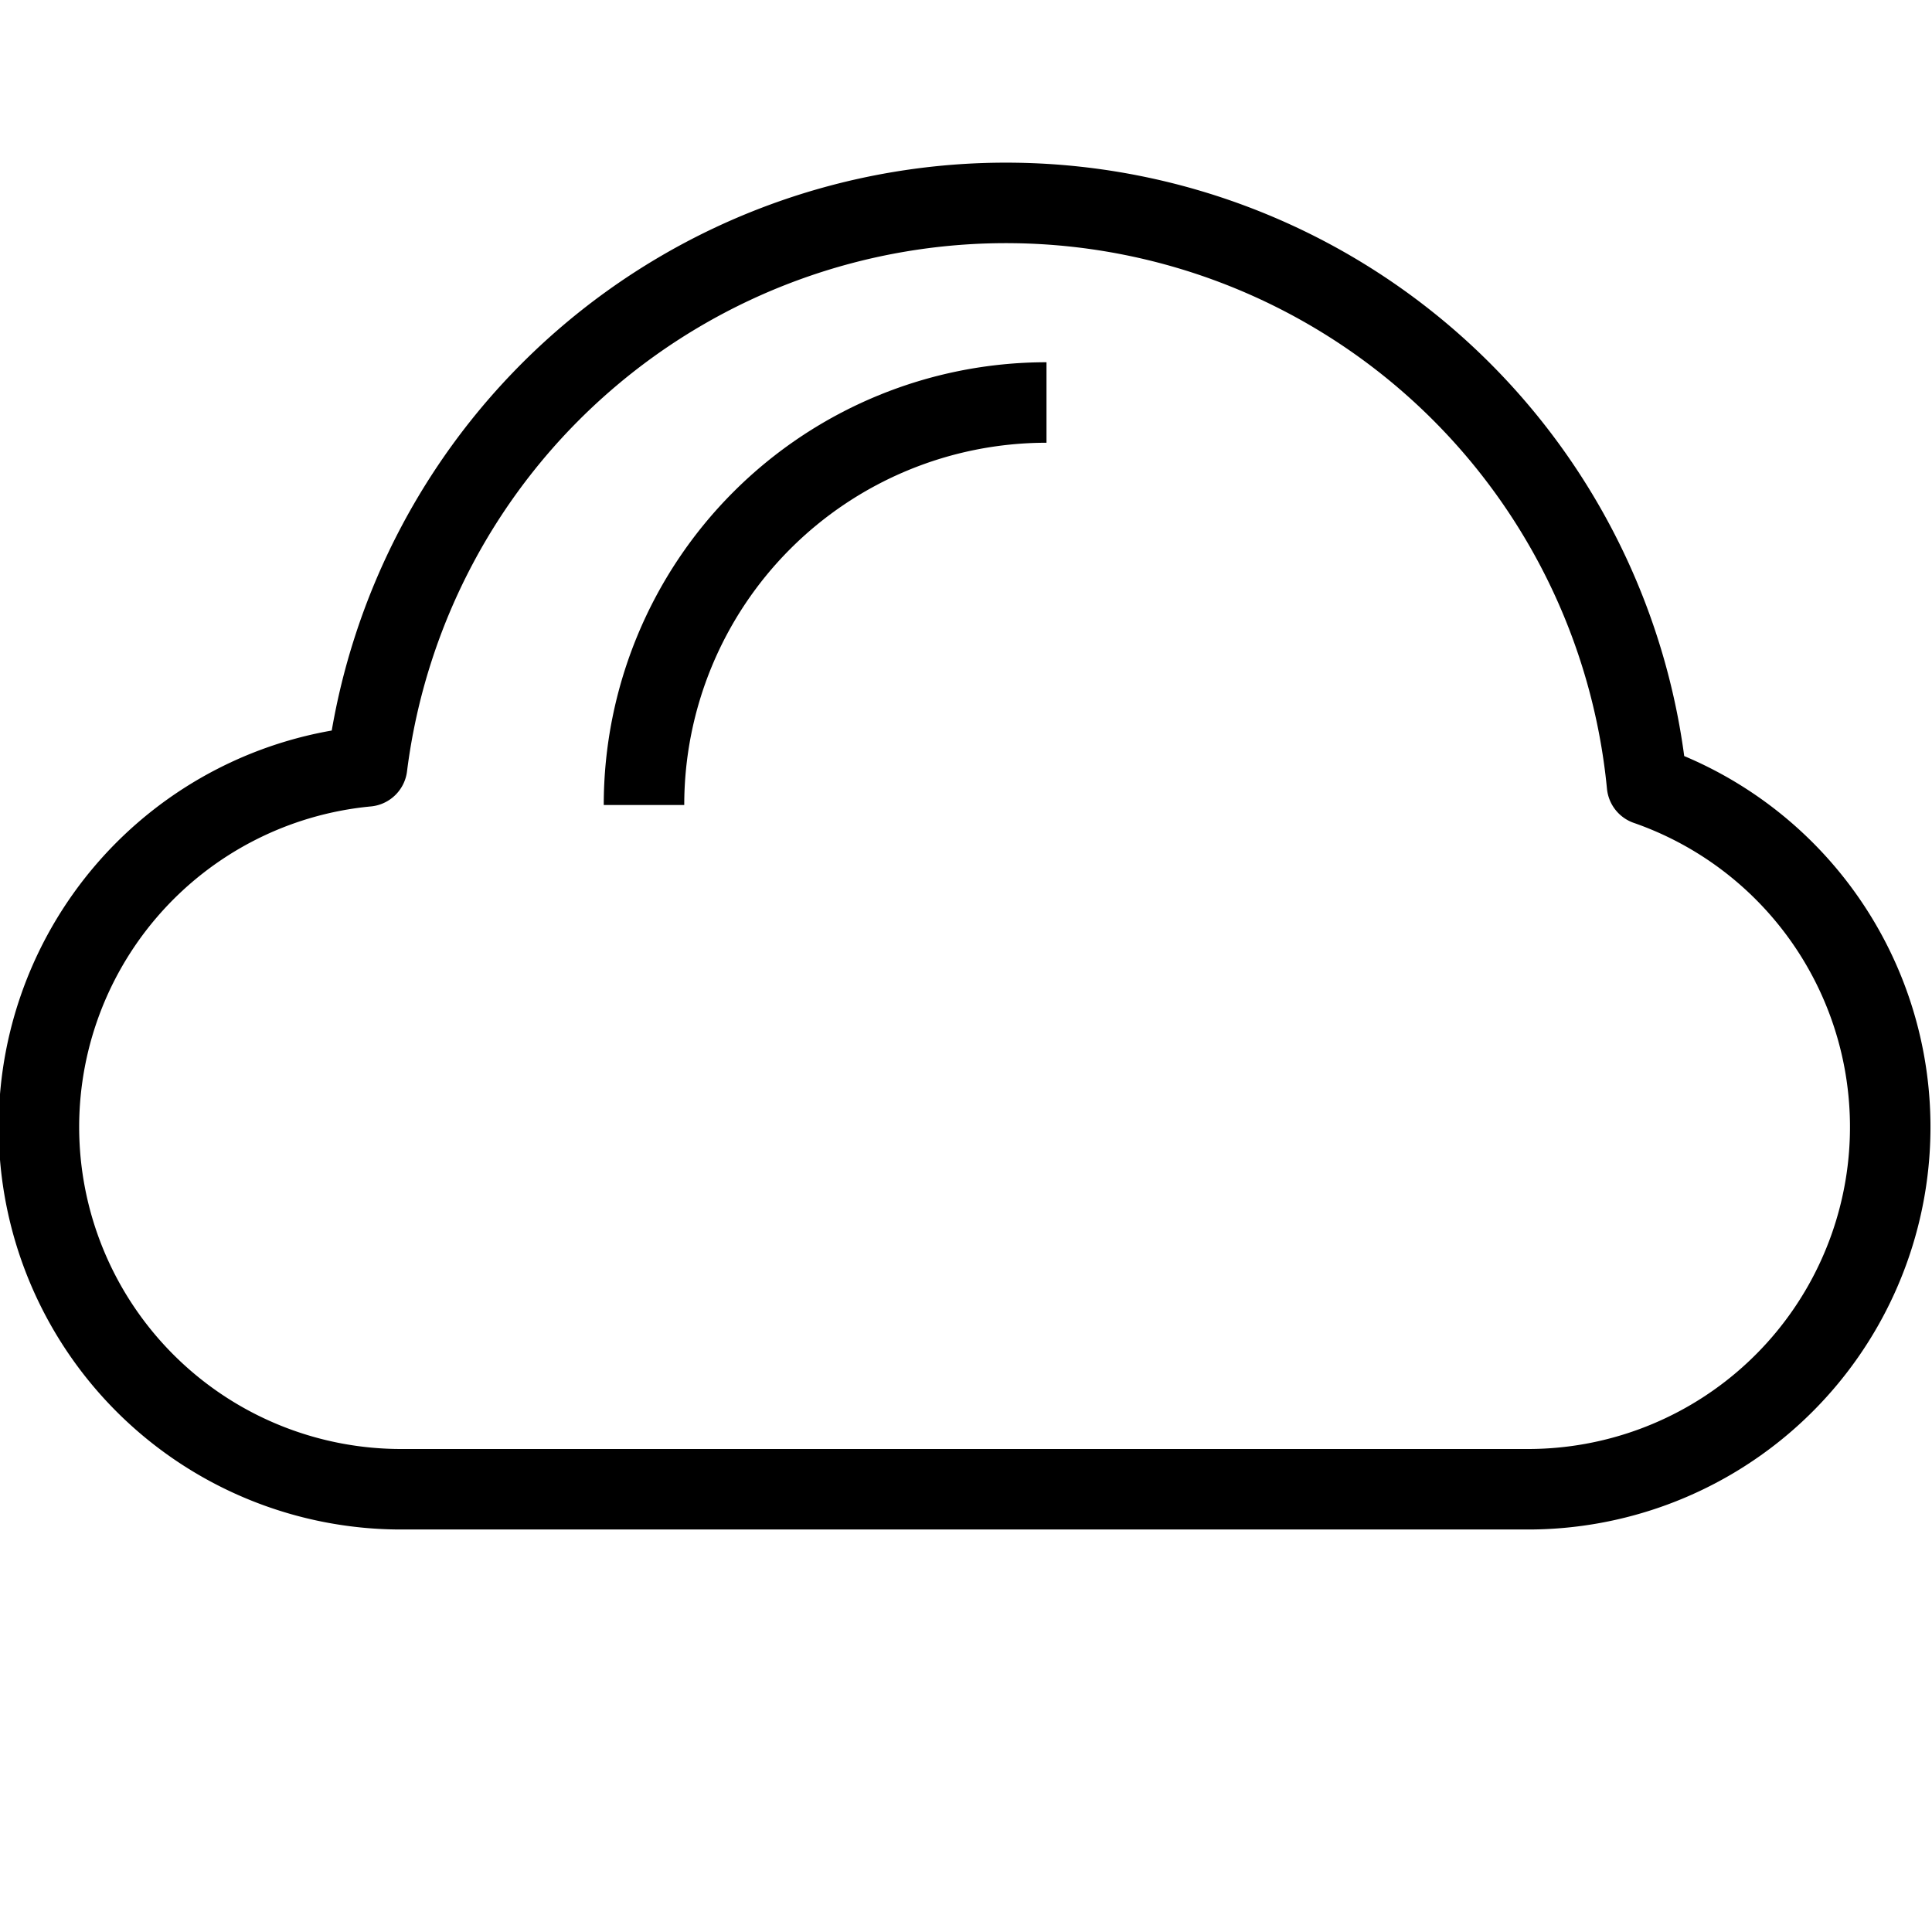 <svg id="target" xmlns="http://www.w3.org/2000/svg" viewBox="0 0 24 24"><title>unicons-nature-24px-cloud</title><path d="M5,18.5a4.5,4.5,0,0,1-.44-8.98,8,8,0,0,1,15.9.23A4.5,4.5,0,0,1,19,18.5Z" fill="none" stroke="currentColor" stroke-linecap="square" stroke-linejoin="round"/><path d="M8,10a5,5,0,0,1,5-5" fill="none" stroke="currentColor" stroke-linejoin="round"/></svg>